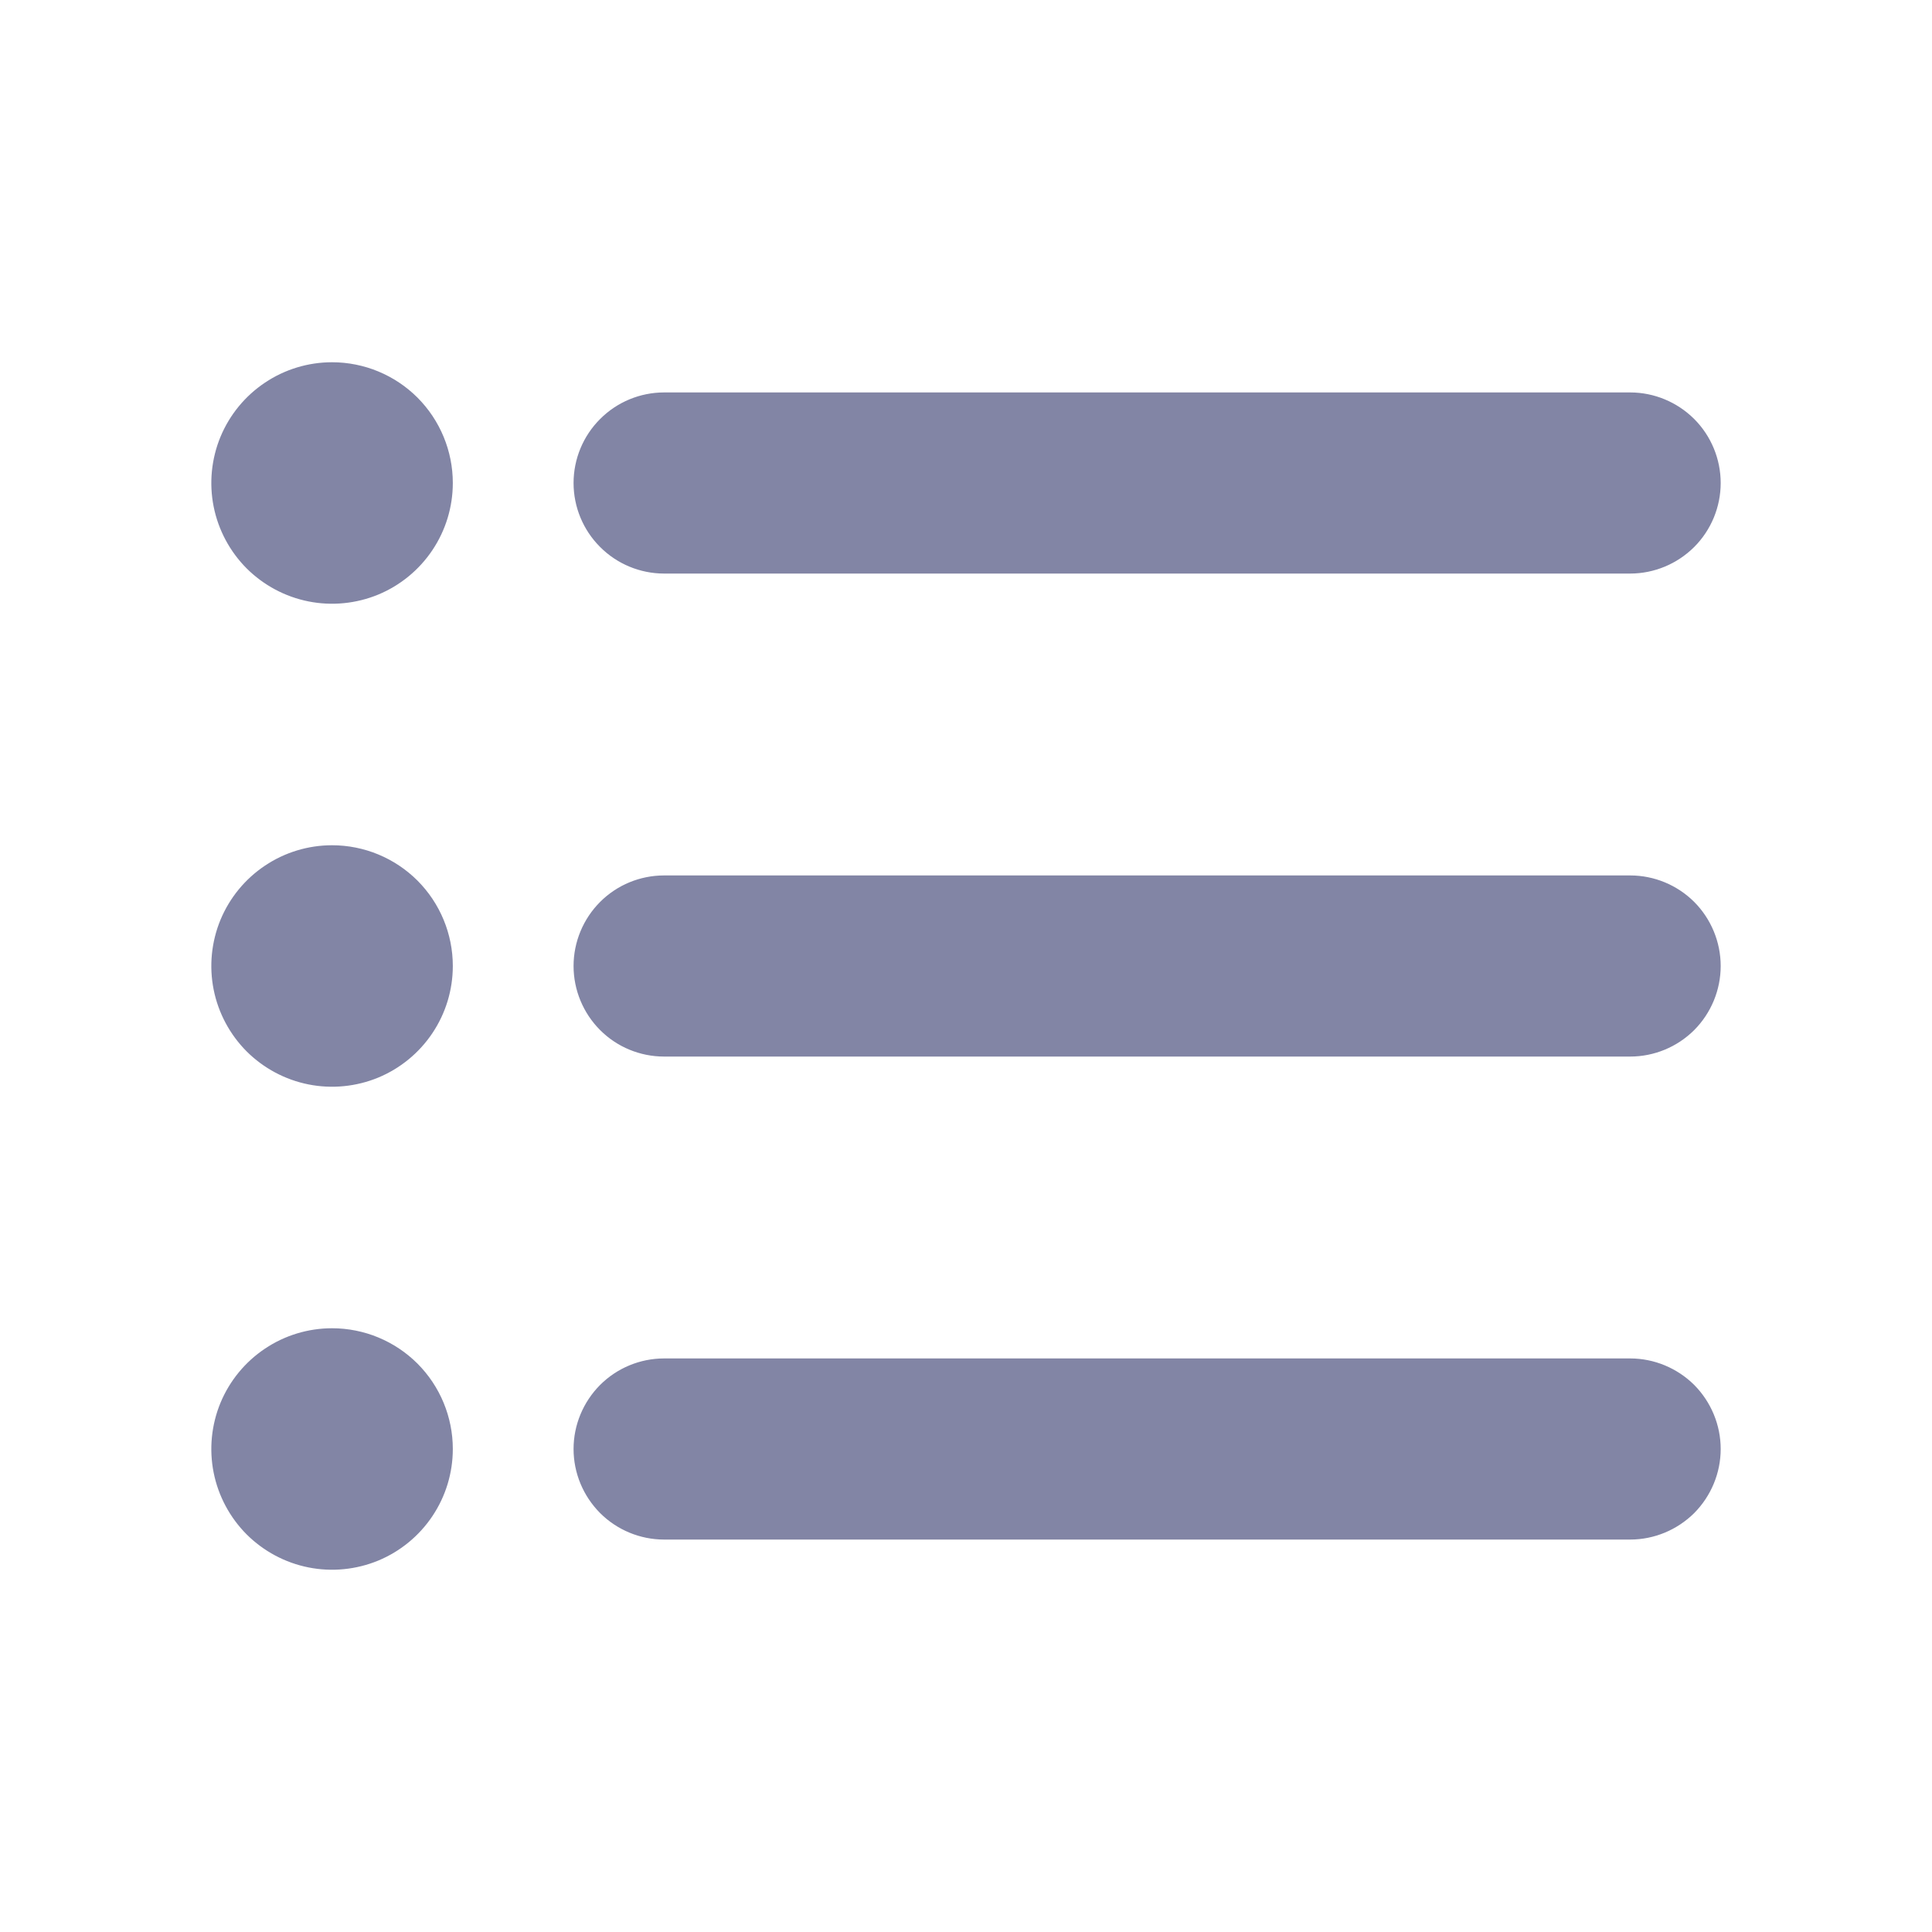 <svg width="24" height="24" viewBox="0 0 24 24" fill="none" xmlns="http://www.w3.org/2000/svg">
<g id="Icons / Icon">
<path id="Vector" d="M7.125 6C7.125 5.702 7.244 5.415 7.455 5.205C7.665 4.994 7.952 4.875 8.25 4.875H20.25C20.548 4.875 20.834 4.994 21.046 5.205C21.256 5.415 21.375 5.702 21.375 6C21.375 6.298 21.256 6.585 21.046 6.795C20.834 7.006 20.548 7.125 20.25 7.125H8.25C7.952 7.125 7.665 7.006 7.455 6.795C7.244 6.585 7.125 6.298 7.125 6ZM20.25 10.875H8.25C7.952 10.875 7.665 10.993 7.455 11.204C7.244 11.415 7.125 11.702 7.125 12C7.125 12.298 7.244 12.585 7.455 12.796C7.665 13.007 7.952 13.125 8.25 13.125H20.25C20.548 13.125 20.834 13.007 21.046 12.796C21.256 12.585 21.375 12.298 21.375 12C21.375 11.702 21.256 11.415 21.046 11.204C20.834 10.993 20.548 10.875 20.25 10.875ZM20.25 16.875H8.25C7.952 16.875 7.665 16.994 7.455 17.204C7.244 17.416 7.125 17.702 7.125 18C7.125 18.298 7.244 18.584 7.455 18.796C7.665 19.006 7.952 19.125 8.25 19.125H20.25C20.548 19.125 20.834 19.006 21.046 18.796C21.256 18.584 21.375 18.298 21.375 18C21.375 17.702 21.256 17.416 21.046 17.204C20.834 16.994 20.548 16.875 20.25 16.875ZM4.125 10.5C3.828 10.5 3.538 10.588 3.292 10.753C3.045 10.918 2.853 11.152 2.739 11.426C2.626 11.7 2.596 12.002 2.654 12.293C2.712 12.584 2.855 12.851 3.064 13.061C3.274 13.27 3.541 13.413 3.832 13.471C4.123 13.529 4.425 13.499 4.699 13.386C4.973 13.272 5.207 13.08 5.372 12.833C5.537 12.587 5.625 12.297 5.625 12C5.625 11.602 5.467 11.221 5.186 10.939C4.904 10.658 4.523 10.5 4.125 10.5ZM4.125 4.5C3.828 4.5 3.538 4.588 3.292 4.753C3.045 4.918 2.853 5.152 2.739 5.426C2.626 5.7 2.596 6.002 2.654 6.293C2.712 6.584 2.855 6.851 3.064 7.061C3.274 7.27 3.541 7.413 3.832 7.471C4.123 7.529 4.425 7.499 4.699 7.386C4.973 7.272 5.207 7.08 5.372 6.833C5.537 6.587 5.625 6.297 5.625 6C5.625 5.602 5.467 5.221 5.186 4.939C4.904 4.658 4.523 4.5 4.125 4.5ZM4.125 16.5C3.828 16.5 3.538 16.588 3.292 16.753C3.045 16.918 2.853 17.152 2.739 17.426C2.626 17.7 2.596 18.002 2.654 18.293C2.712 18.584 2.855 18.851 3.064 19.061C3.274 19.27 3.541 19.413 3.832 19.471C4.123 19.529 4.425 19.499 4.699 19.386C4.973 19.272 5.207 19.08 5.372 18.833C5.537 18.587 5.625 18.297 5.625 18C5.625 17.602 5.467 17.221 5.186 16.939C4.904 16.658 4.523 16.5 4.125 16.5Z" fill="#8285A5"/>
</g>
</svg>

